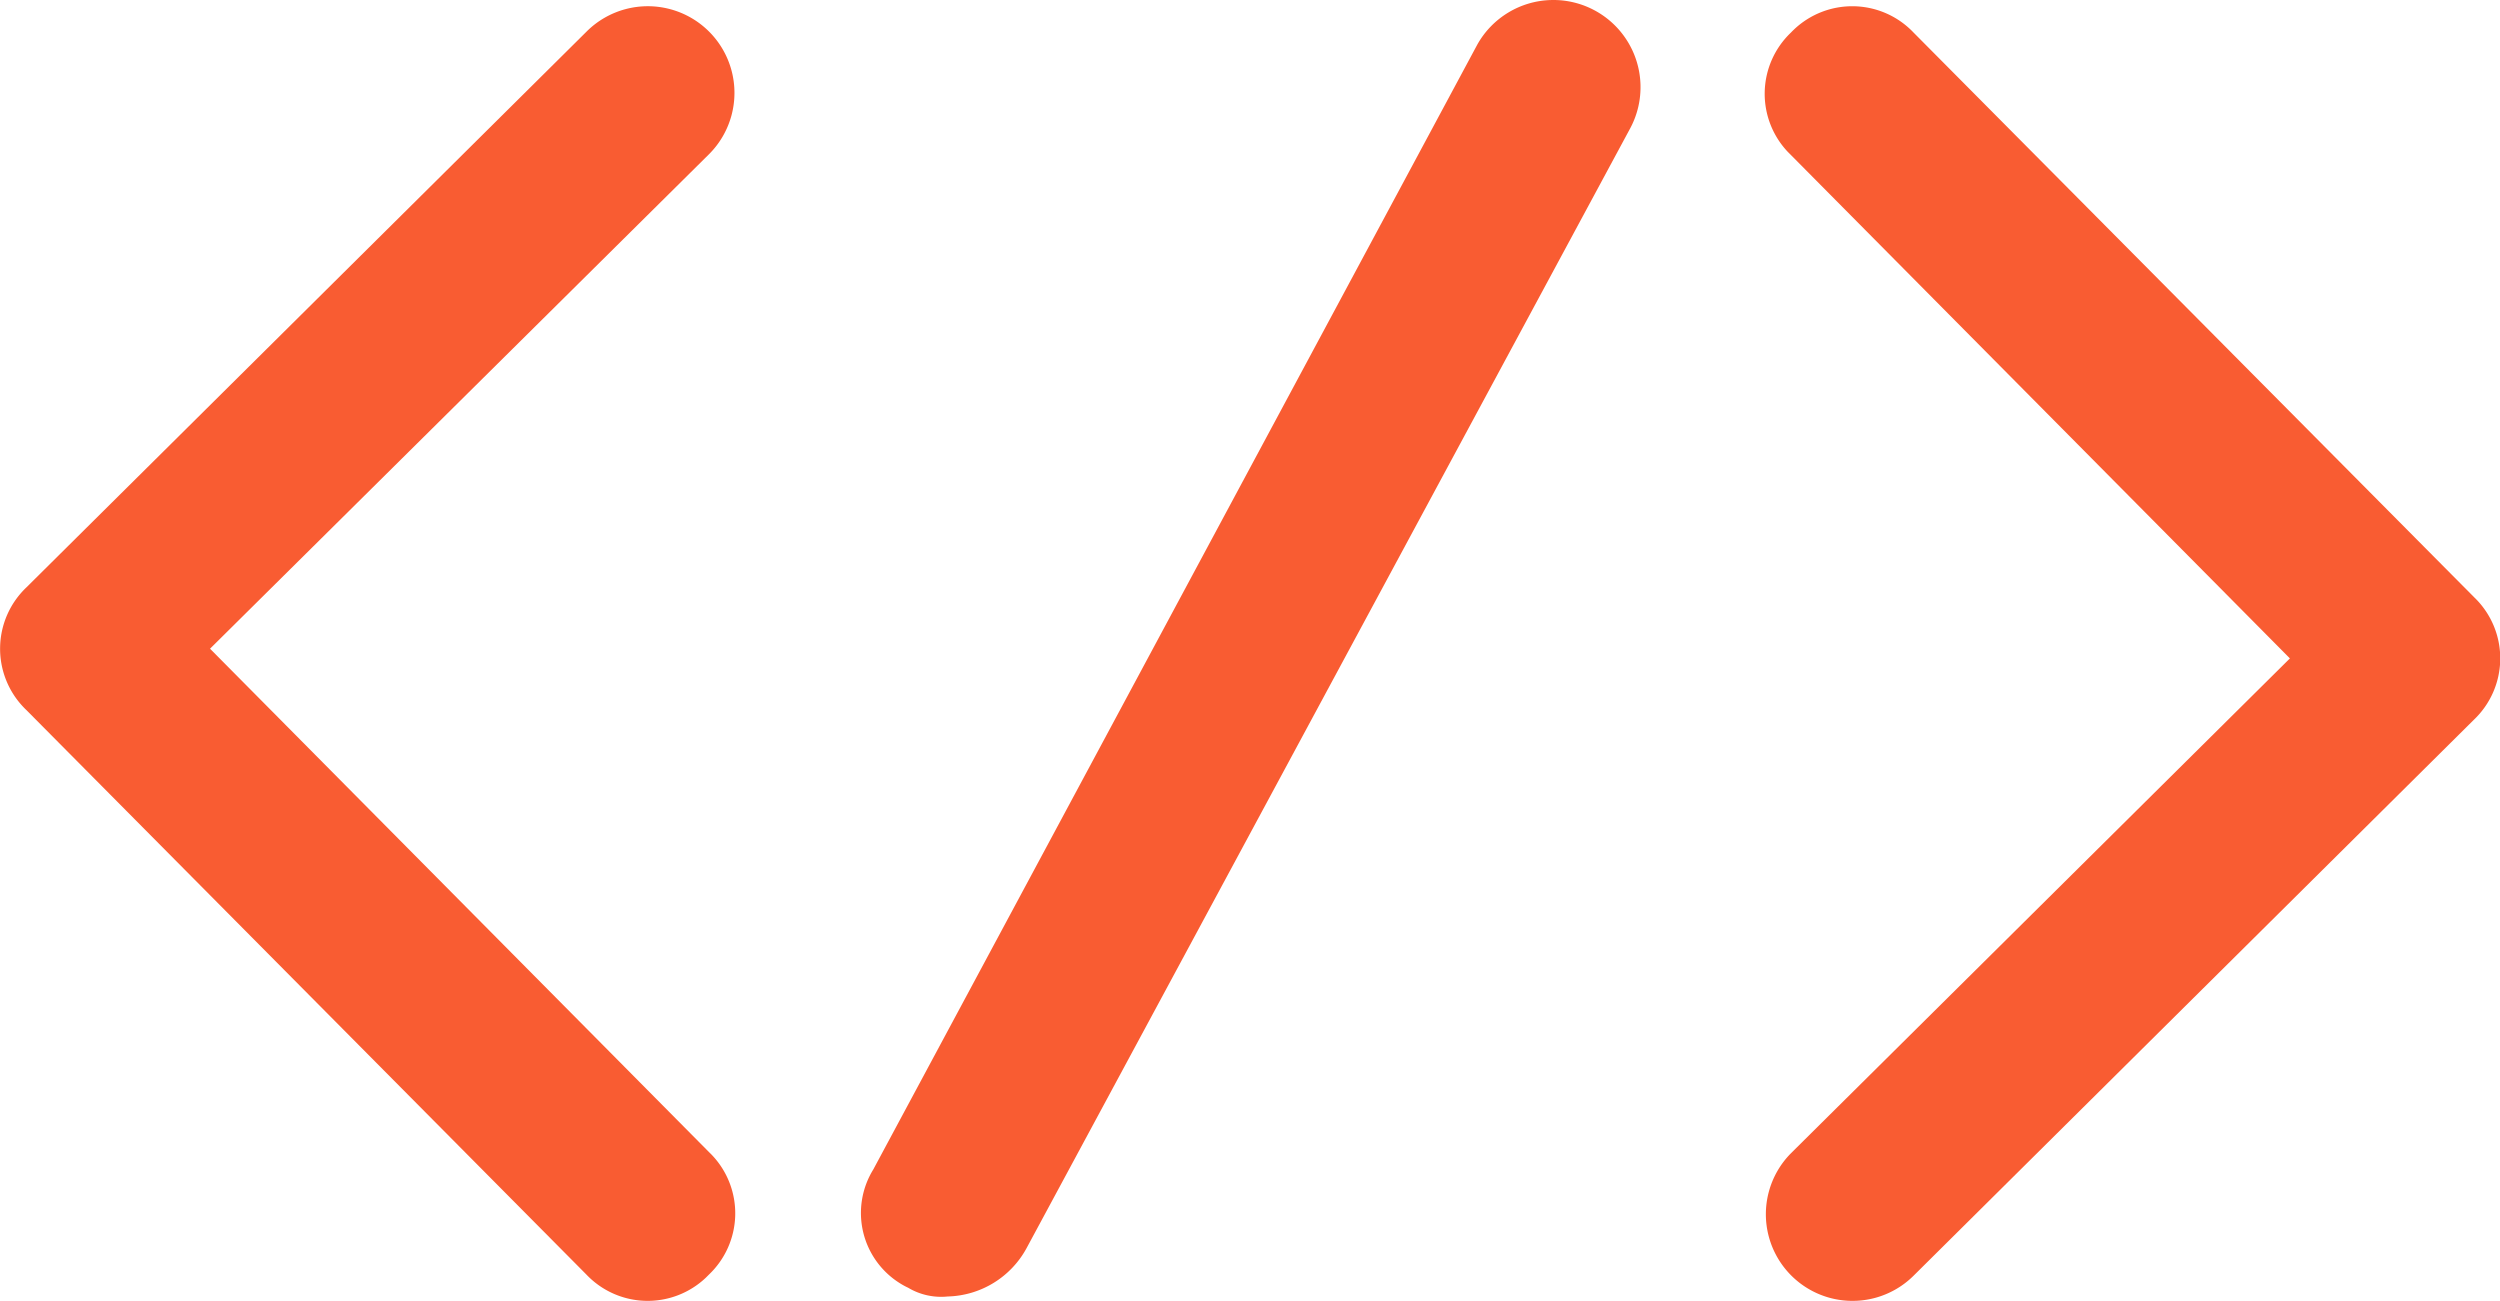 <svg xmlns="http://www.w3.org/2000/svg" width="37.887" height="19.715" viewBox="0 0 37.887 19.715">
  <g id="Símbolo_11_1" data-name="Símbolo 11 1" transform="translate(-47.454 -5.143)">
    <path id="Trazado_20" data-name="Trazado 20" d="M56.341,24.459a1.281,1.281,0,0,0,1.812.045l.045-.045a1.281,1.281,0,0,0,.046-1.811c-.015-.016-.031-.031-.046-.046l-7.561-7.628L58.2,7.479a1.313,1.313,0,0,0-1.857-1.857l-8.49,8.424a1.283,1.283,0,0,0-.043,1.814c.014.015.028.029.043.043Z" fill="#f95c32"/>
    <path id="Trazado_20-2" data-name="Trazado 20" d="M76.453,5.636a1.281,1.281,0,0,0-1.812-.045c-.016.015-.03.029-.045.045a1.281,1.281,0,0,0-.046,1.811l.046.046,7.561,7.628L74.6,22.616a1.313,1.313,0,1,0,1.857,1.857l8.49-8.424a1.283,1.283,0,0,0,.043-1.814l-.043-.043Z" fill="#f95c32"/>
    <path id="Trazado_21" data-name="Trazado 21" d="M61.216,24.658a.977.977,0,0,0,.6.133,1.4,1.4,0,0,0,1.194-.73l9.153-16.98a1.321,1.321,0,0,0-2.322-1.26L60.688,22.867a1.255,1.255,0,0,0,.41,1.727A1.032,1.032,0,0,0,61.216,24.658Z" fill="#f95c32"/>
  </g>
</svg>

